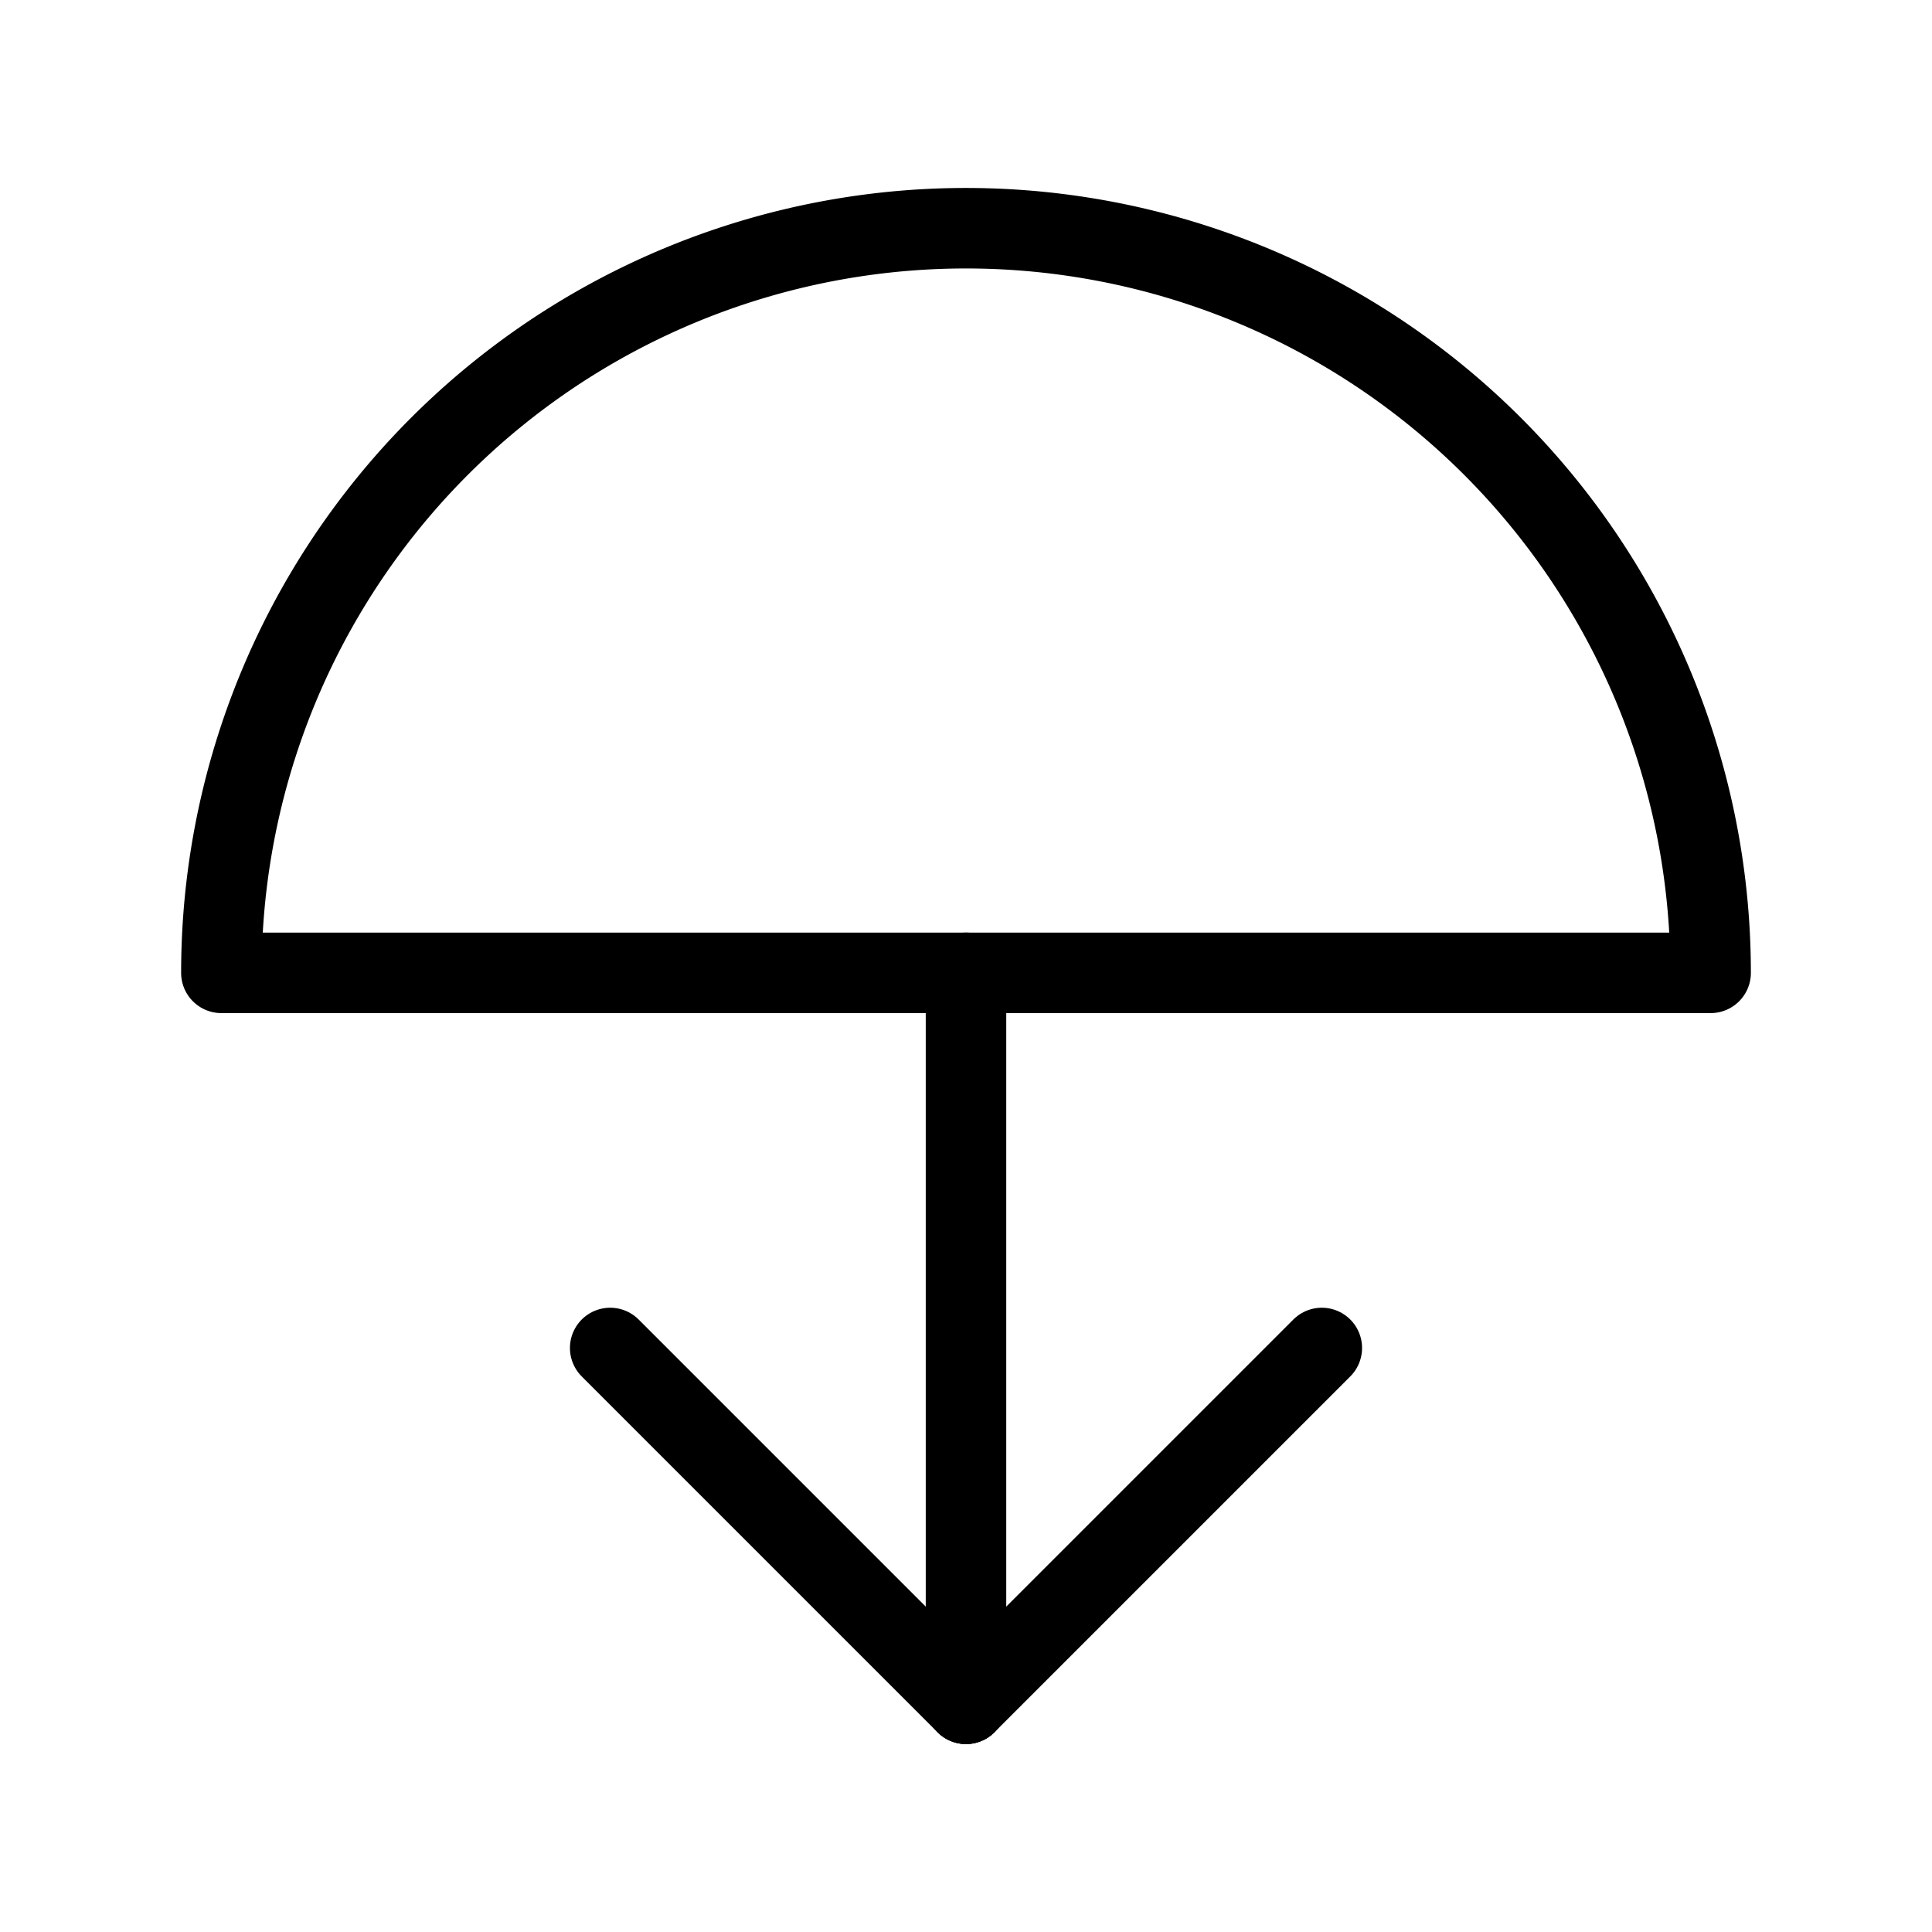 <svg xmlns="http://www.w3.org/2000/svg" viewBox="0 0 48 48"><defs><style>.a{stroke-width:2px;stroke-width:2px;fill:none;stroke:#000;stroke-linecap:round;stroke-linejoin:round;}</style></defs><path class="a" d="M42.5,24.17a18.5,18.5,0,0,0-37,0Z"/><line class="a" x1="24" y1="24.17" x2="24" y2="42.33"/><line class="a" x1="24" y1="42.33" x2="32.84" y2="33.49"/><line class="a" x1="15.16" y1="33.49" x2="24" y2="42.33"/></svg>